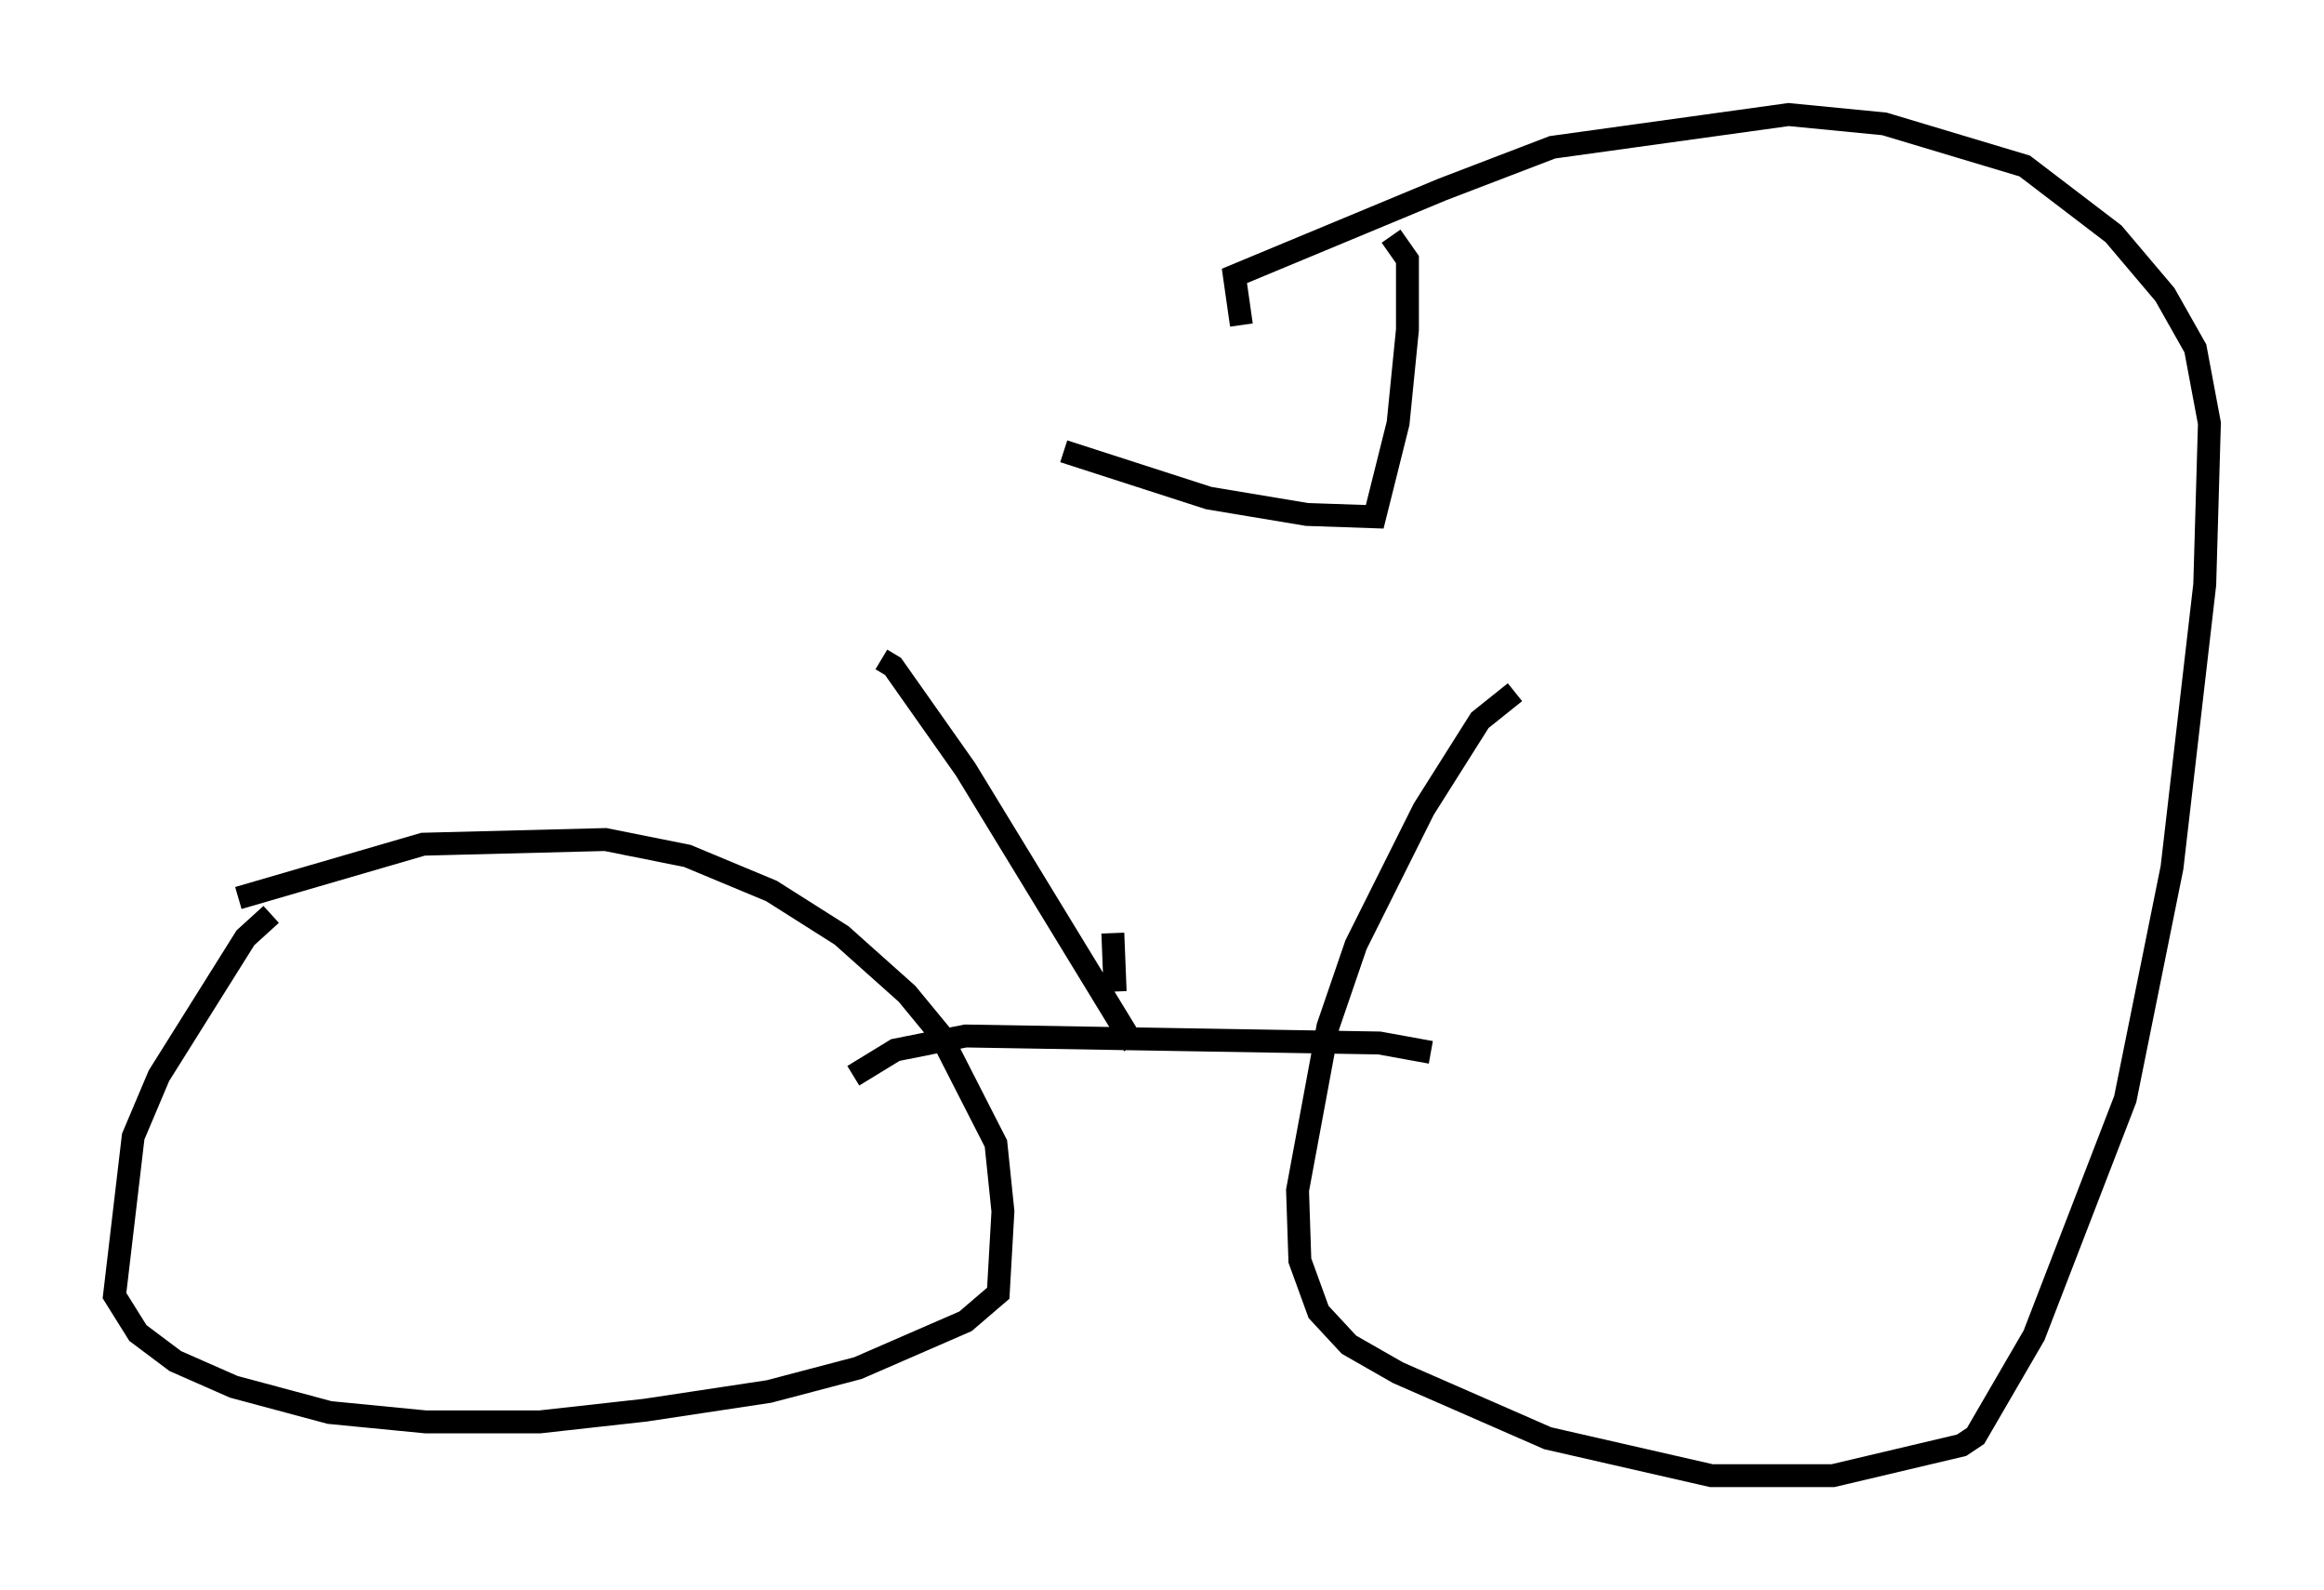 <?xml version="1.0" encoding="utf-8" ?>
<svg baseProfile="full" height="69.413" version="1.1" width="101.468" xmlns="http://www.w3.org/2000/svg" xmlns:ev="http://www.w3.org/2001/xml-events" xmlns:xlink="http://www.w3.org/1999/xlink"><defs /><rect fill="white" height="69.413" width="101.468" x="0" y="0" /><path d="M18.781, 36.442 m-6.942, 3.471 l-1.123, 1.021 -3.777, 6.023 l-1.123, 2.654 -0.817, 6.942 l1.021, 1.633 1.633, 1.225 l2.552, 1.123 4.185, 1.123 l4.185, 0.408 5.002, 0.0 l4.594, -0.51 5.41, -0.817 l3.879, -1.021 4.696, -2.042 l1.429, -1.225 0.204, -3.573 l-0.306, -2.96 -2.45, -4.798 l-1.429, -1.735 -2.858, -2.552 l-3.063, -1.94 -3.675, -1.531 l-3.573, -0.715 -7.963, 0.204 l-8.065, 2.348 m55.738, -8.983 l-1.531, 1.225 -2.45, 3.879 l-2.96, 5.921 -1.225, 3.573 l-1.327, 7.146 0.102, 3.063 l0.817, 2.246 1.327, 1.429 l2.144, 1.225 6.533, 2.858 l7.146, 1.633 5.308, 0.0 l5.615, -1.327 0.613, -0.408 l2.552, -4.39 3.981, -10.311 l2.042, -10.106 1.429, -12.352 l0.204, -7.044 -0.613, -3.267 l-1.327, -2.348 -2.246, -2.654 l-3.879, -2.96 -6.125, -1.838 l-4.185, -0.408 -10.311, 1.429 l-4.798, 1.838 -9.086, 3.777 l0.306, 2.144 m-16.946, 32.769 l1.838, -1.123 3.063, -0.613 l18.069, 0.306 2.246, 0.408 m-16.027, -26.236 l6.329, 2.042 4.288, 0.715 l2.96, 0.102 1.021, -4.083 l0.408, -4.083 0.0, -3.063 l-0.715, -1.021 m-22.254, 18.477 l0.51, 0.306 3.165, 4.492 l7.35, 12.046 m-0.817, -2.348 l-0.102, -2.552 " fill="none" stroke="black" stroke-width="1" /></svg>